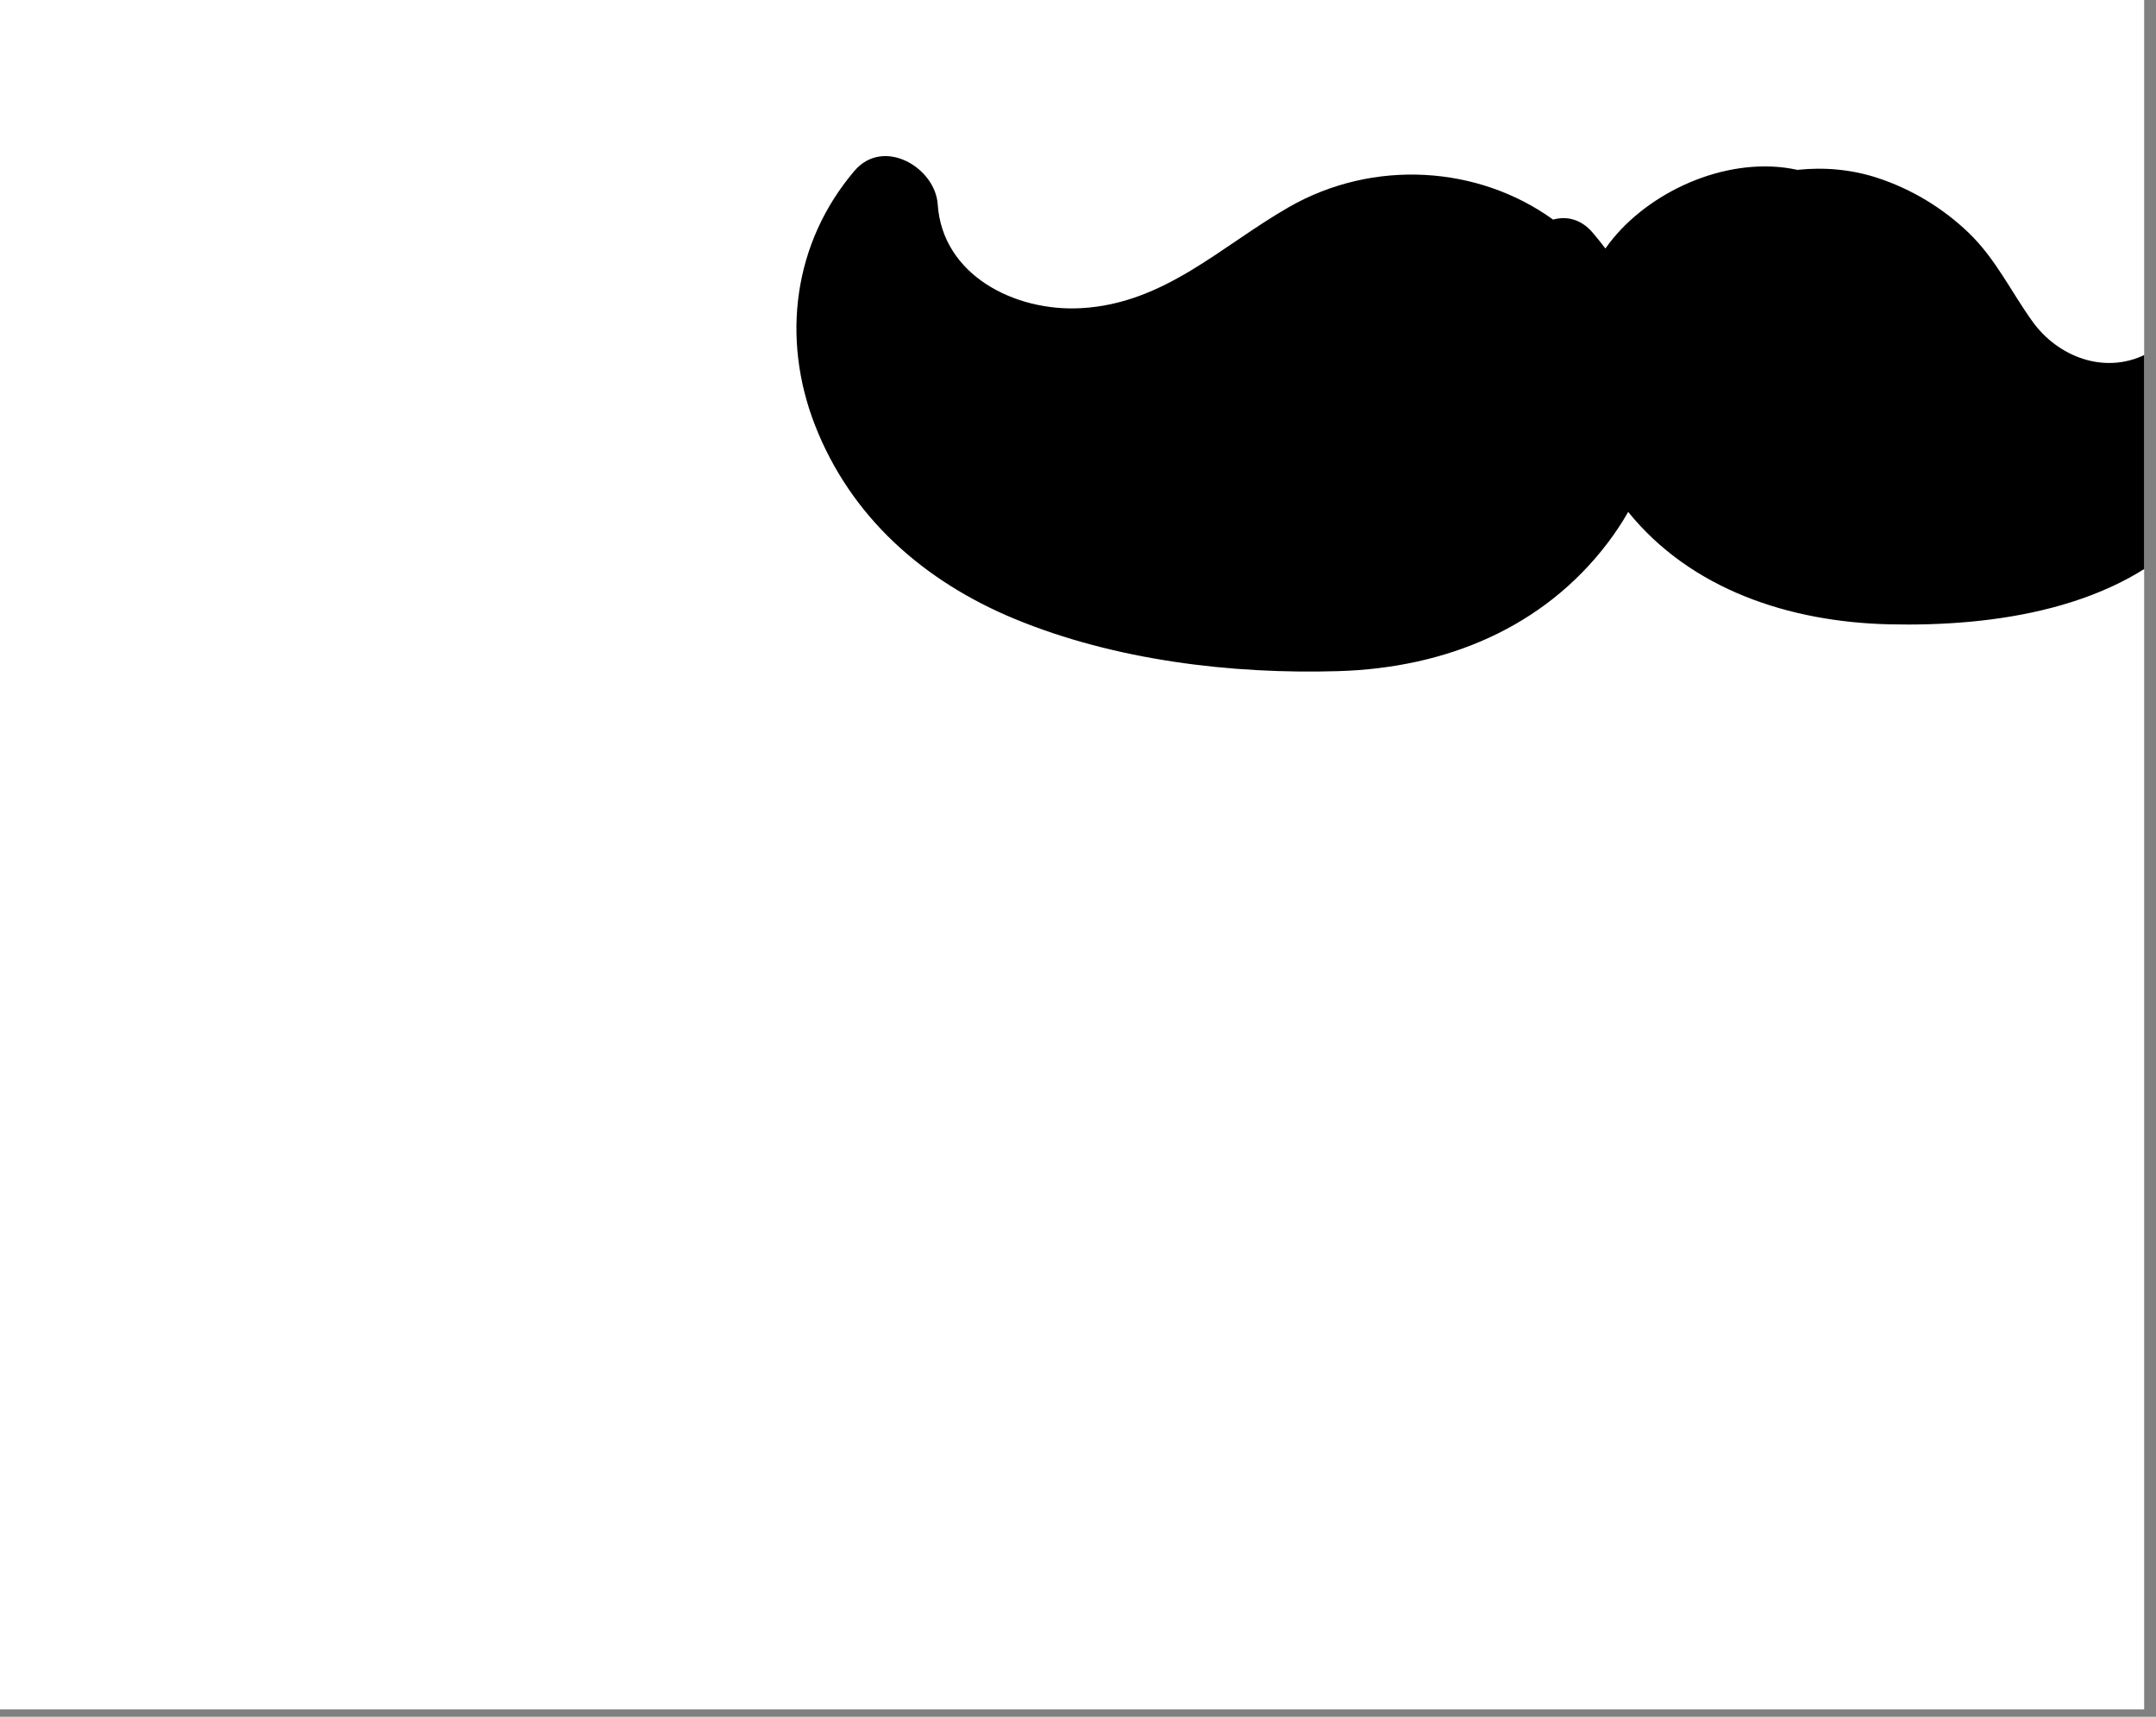<?xml version="1.0" encoding="utf-8"?>
<svg width="108px" height="86px" viewBox="0 0 108 86" version="1.1" xmlns:xlink="http://www.w3.org/1999/xlink" xmlns="http://www.w3.org/2000/svg">
  <rect x="0" y="0" width="108" height="86" fill="#808080" stroke="none"/>
  <desc>Created with Lunacy</desc>
  <defs>
    <rect width="107.407" height="85.632" id="artboard_1" />
    <clipPath id="clip_1">
      <use xlink:href="#artboard_1" clip-rule="evenodd" />
    </clipPath>
  </defs>
  <g id="facial-hair/Moustache-5" clip-path="url(#clip_1)">
    <use xlink:href="#artboard_1" stroke="none" fill="#FFFFFF" />
    <path d="M73.034 4.364C72.523 2.882 69.892 3.011 70.053 4.756C70.239 6.75 69.536 8.973 67.568 9.941C65.507 10.955 63.189 10.044 61.932 8.305C60.839 6.794 60.085 5.15 58.71 3.832C57.431 2.606 55.876 1.661 54.175 1.1C52.85 0.663 51.475 0.547 50.142 0.69C46.821 -0.038 42.971 1.619 40.901 4.133C40.768 4.295 40.644 4.461 40.524 4.629C40.319 4.358 40.104 4.09 39.877 3.825C39.29 3.143 38.562 2.996 37.905 3.182C34.16 0.48 28.913 0.121 24.66 2.561C21.253 4.515 18.435 7.395 14.245 7.619C10.927 7.797 7.312 5.959 7.078 2.419C6.955 0.571 4.361 -0.969 2.905 0.742C-0.155 4.34 -0.767 9.119 0.926 13.47C2.713 18.06 6.353 21.294 10.962 23.196C15.94 25.25 21.773 25.963 27.157 25.8C32.525 25.638 37.406 23.635 40.642 19.373C41.028 18.864 41.368 18.347 41.665 17.825C44.807 21.707 49.732 23.339 54.748 23.456C59.995 23.578 66.199 22.684 69.909 18.729C73.484 14.916 74.719 9.247 73.034 4.364" transform="translate(39.895 7.819)" id="💈-Hair" fill="#000000" stroke="none" />
  </g>
</svg>
